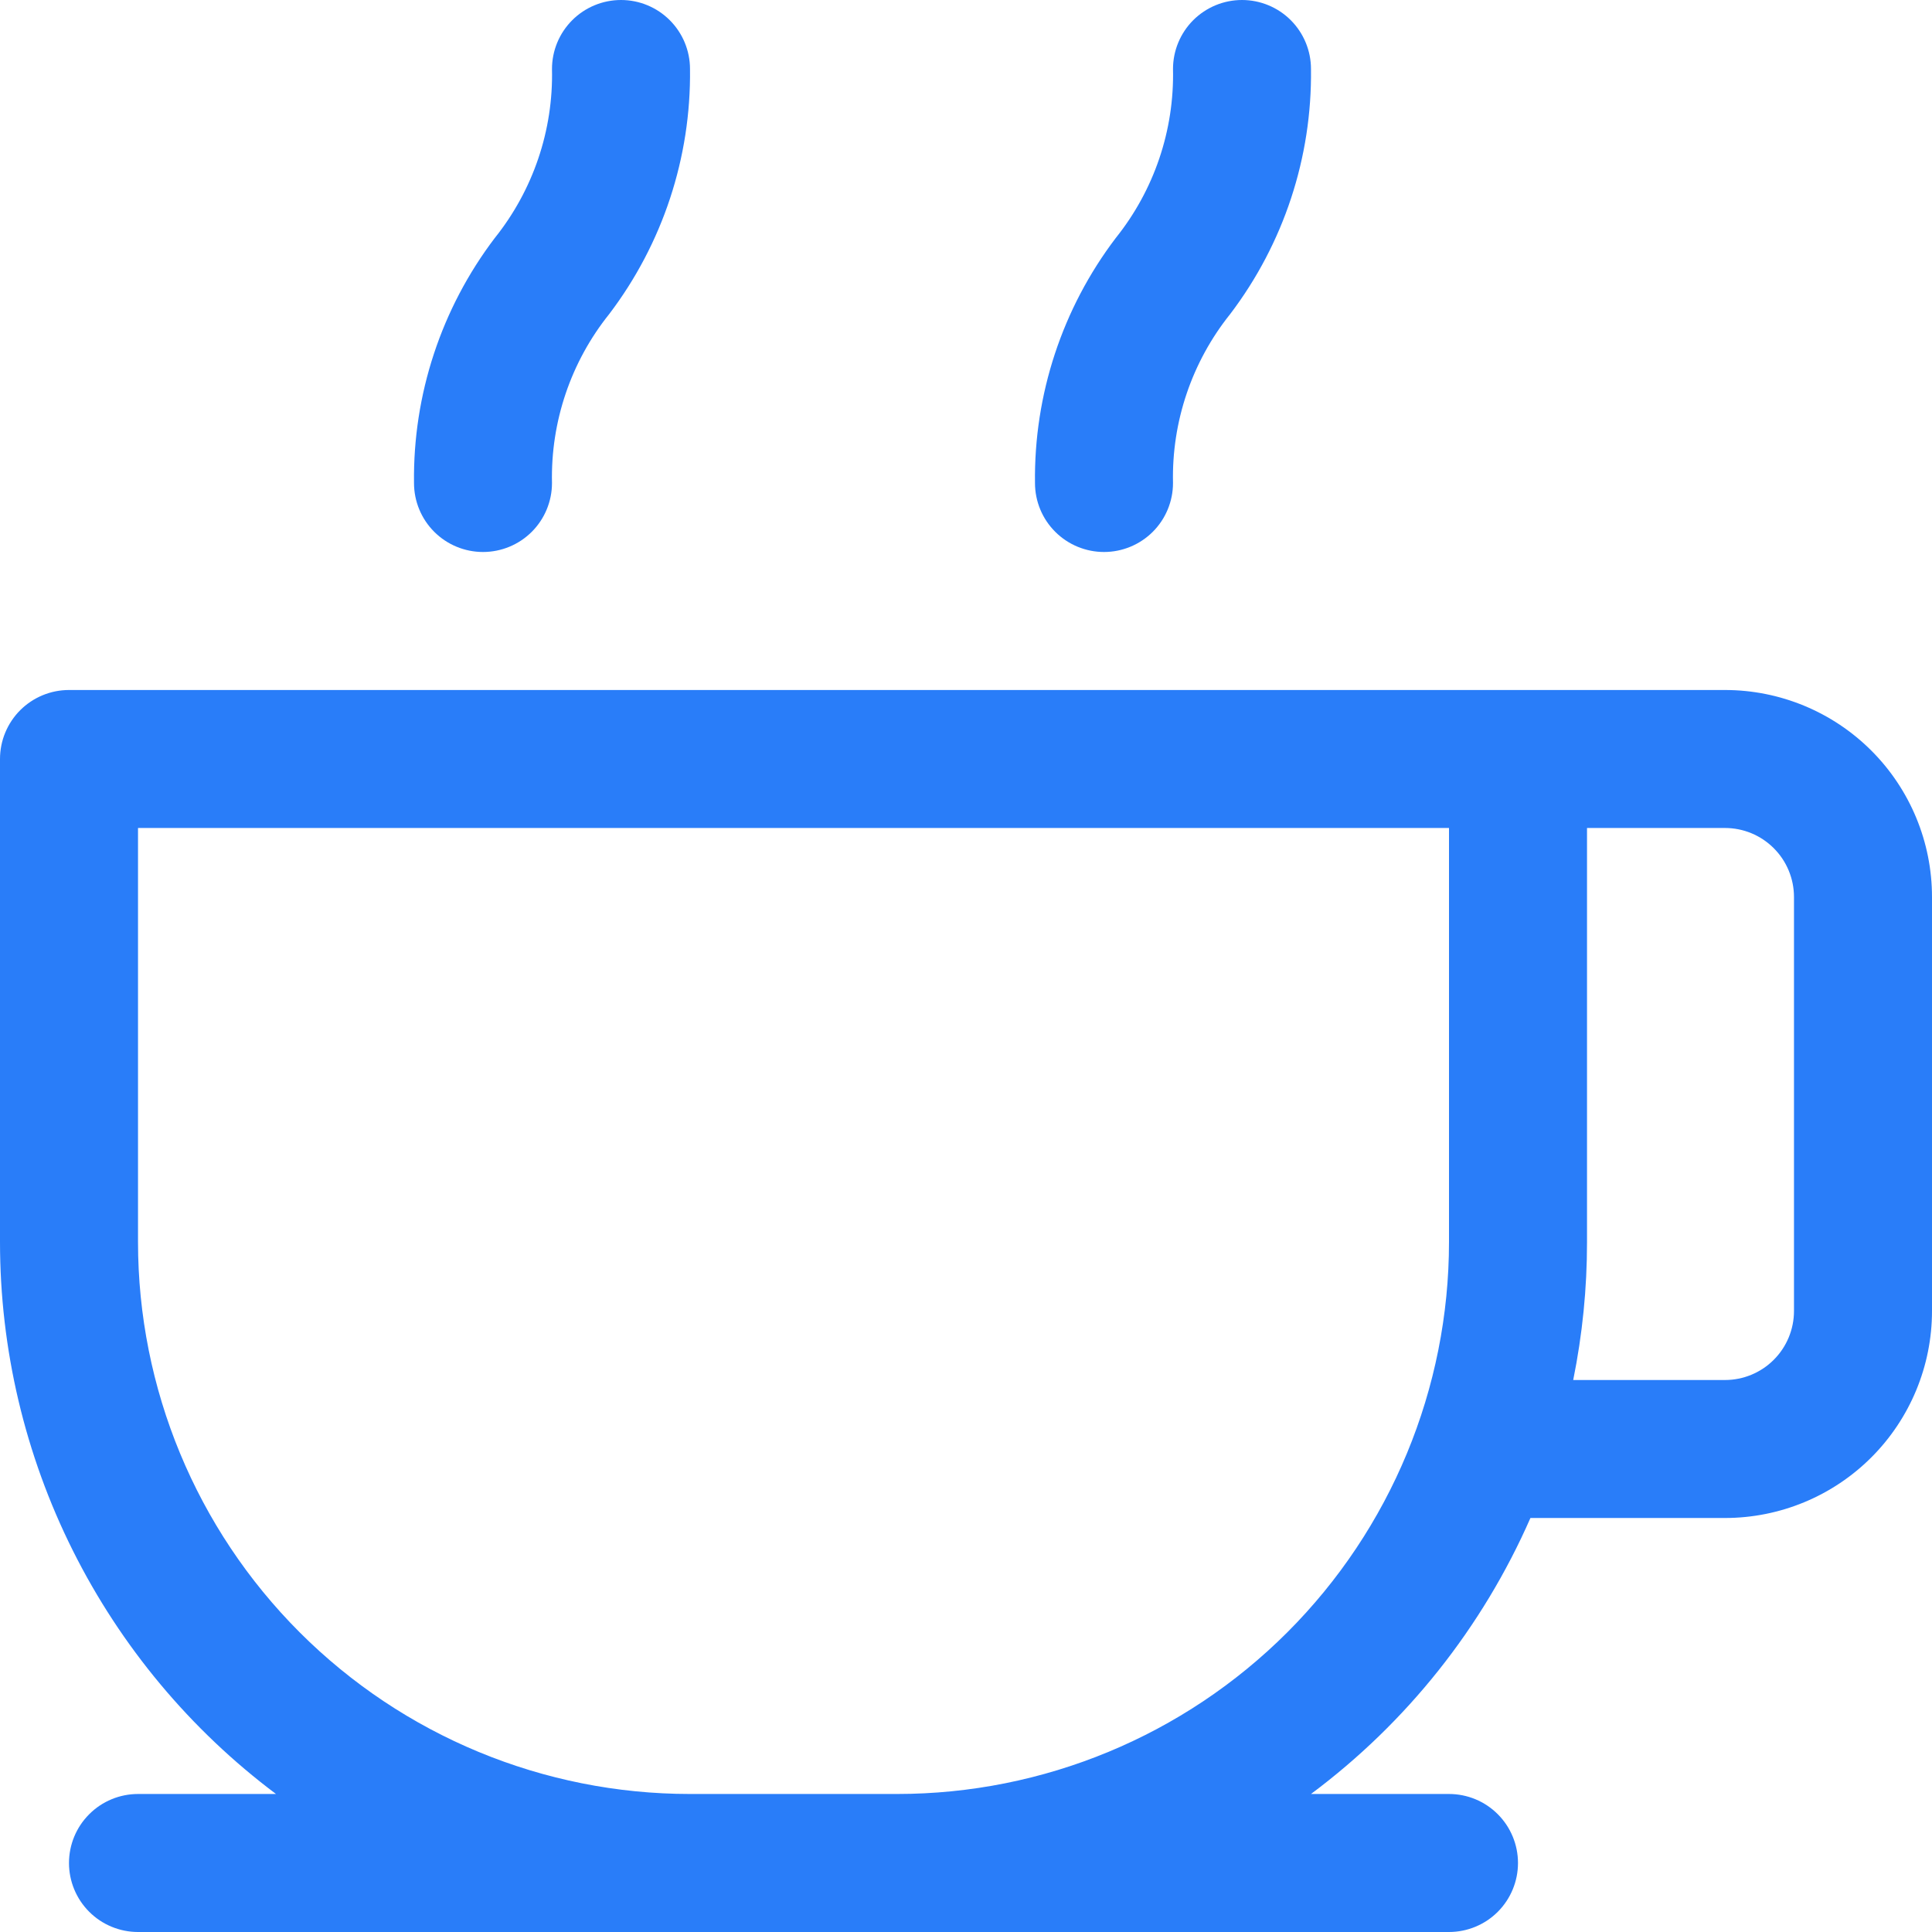 <svg width="55" height="55" viewBox="0 0 55 55" fill="none" xmlns="http://www.w3.org/2000/svg">
<path d="M13.75 15.714C14.271 15.714 14.771 15.507 15.139 15.139C15.507 14.771 15.714 14.271 15.714 13.75C15.675 12.004 16.252 10.3 17.345 8.938C18.866 6.934 19.675 4.48 19.643 1.964C19.643 1.443 19.436 0.944 19.067 0.575C18.699 0.207 18.2 0 17.679 0C17.158 0 16.658 0.207 16.29 0.575C15.921 0.944 15.714 1.443 15.714 1.964C15.754 3.71 15.176 5.414 14.084 6.777C12.563 8.78 11.754 11.235 11.786 13.75C11.786 14.271 11.993 14.771 12.361 15.139C12.729 15.507 13.229 15.714 13.75 15.714ZM31.429 15.714C31.95 15.714 32.449 15.507 32.818 15.139C33.186 14.771 33.393 14.271 33.393 13.75C33.353 12.004 33.931 10.3 35.023 8.938C36.544 6.934 37.353 4.48 37.321 1.964C37.321 1.443 37.114 0.944 36.746 0.575C36.378 0.207 35.878 0 35.357 0C34.836 0 34.337 0.207 33.968 0.575C33.6 0.944 33.393 1.443 33.393 1.964C33.432 3.71 32.855 5.414 31.762 6.777C30.241 8.78 29.432 11.235 29.464 13.75C29.464 14.271 29.671 14.771 30.04 15.139C30.408 15.507 30.908 15.714 31.429 15.714ZM49.107 19.643H1.964C1.443 19.643 0.944 19.85 0.575 20.218C0.207 20.587 0 21.086 0 21.607V35.357C0 38.407 0.71 41.414 2.074 44.142C3.438 46.869 5.418 49.242 7.857 51.071H3.929C3.408 51.071 2.908 51.278 2.54 51.647C2.171 52.015 1.964 52.515 1.964 53.036C1.964 53.557 2.171 54.056 2.54 54.425C2.908 54.793 3.408 55 3.929 55H41.25C41.771 55 42.271 54.793 42.639 54.425C43.007 54.056 43.214 53.557 43.214 53.036C43.214 52.515 43.007 52.015 42.639 51.647C42.271 51.278 41.771 51.071 41.25 51.071H37.321C40.049 49.038 42.201 46.33 43.568 43.214H49.107C50.67 43.214 52.169 42.593 53.274 41.488C54.379 40.383 55 38.884 55 37.321V25.536C55 23.973 54.379 22.474 53.274 21.369C52.169 20.264 50.67 19.643 49.107 19.643ZM25.536 51.071H19.643C15.475 51.071 11.478 49.416 8.531 46.469C5.584 43.522 3.929 39.525 3.929 35.357V23.571H41.25V35.357C41.25 39.525 39.594 43.522 36.647 46.469C33.7 49.416 29.703 51.071 25.536 51.071ZM51.071 37.321C51.071 37.842 50.864 38.342 50.496 38.71C50.128 39.079 49.628 39.286 49.107 39.286H44.786C45.048 37.993 45.18 36.676 45.179 35.357V23.571H49.107C49.628 23.571 50.128 23.778 50.496 24.147C50.864 24.515 51.071 25.015 51.071 25.536V37.321Z" fill="#297DF9"/>
</svg>
